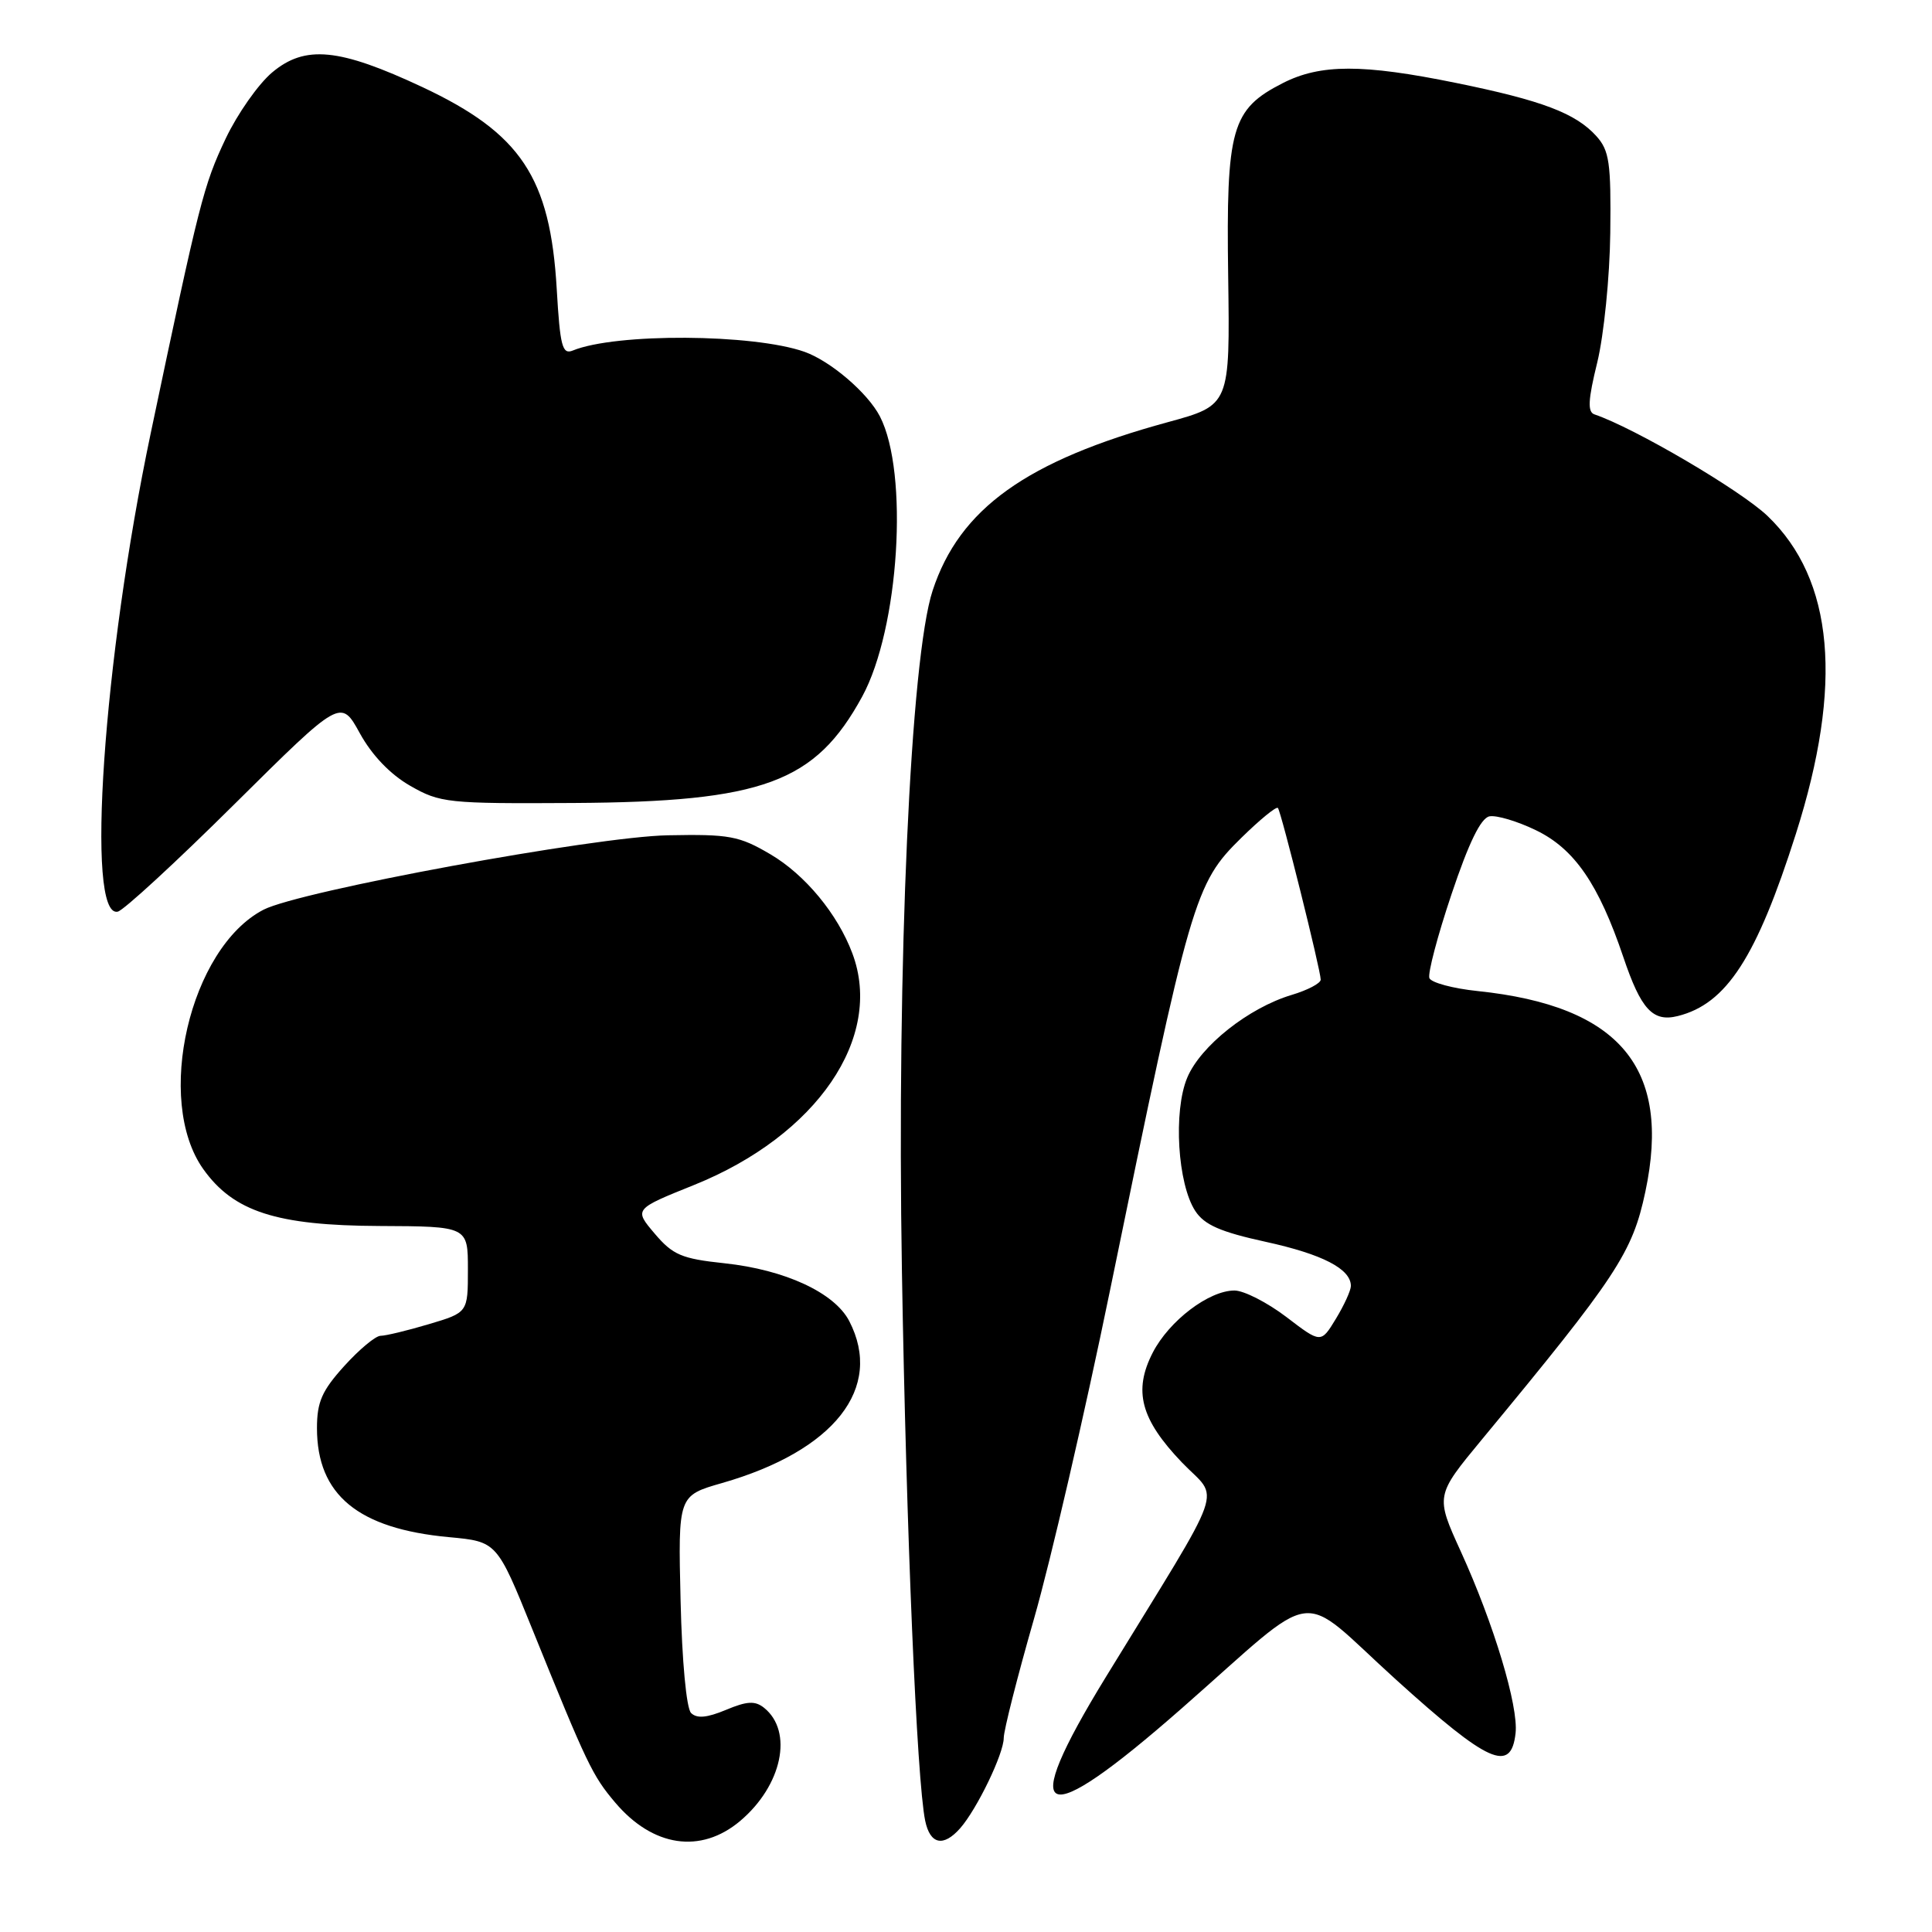 <?xml version="1.0" encoding="UTF-8" standalone="no"?>
<!DOCTYPE svg PUBLIC "-//W3C//DTD SVG 1.1//EN" "http://www.w3.org/Graphics/SVG/1.1/DTD/svg11.dtd" >
<svg xmlns="http://www.w3.org/2000/svg" xmlns:xlink="http://www.w3.org/1999/xlink" version="1.1" viewBox="0 0 256 256">
 <g >
 <path fill="currentColor"
d=" M 98.06 241.30 C 103.64 236.60 105.15 229.43 101.24 226.29 C 100.05 225.34 98.98 225.40 96.19 226.57 C 93.67 227.62 92.34 227.74 91.57 226.98 C 90.95 226.35 90.37 220.14 90.18 212.05 C 89.85 198.18 89.85 198.18 95.68 196.51 C 110.56 192.24 117.11 183.91 112.53 175.05 C 110.58 171.29 104.03 168.25 96.00 167.39 C 90.32 166.79 89.15 166.29 86.75 163.46 C 84.00 160.22 84.00 160.22 91.98 157.01 C 108.25 150.45 117.13 137.46 112.94 126.32 C 110.99 121.11 106.67 115.89 102.07 113.19 C 97.94 110.76 96.64 110.52 88.50 110.68 C 78.78 110.86 39.73 118.06 34.92 120.54 C 25.14 125.60 20.45 145.80 26.94 154.92 C 30.95 160.55 36.64 162.39 50.25 162.45 C 62.00 162.50 62.00 162.50 62.00 168.21 C 62.00 173.92 62.00 173.92 56.82 175.46 C 53.97 176.31 51.10 177.00 50.43 177.00 C 49.77 177.00 47.61 178.80 45.62 181.00 C 42.65 184.28 42.00 185.77 42.00 189.25 C 42.01 198.08 47.44 202.56 59.49 203.68 C 65.84 204.27 65.84 204.27 70.54 215.89 C 77.80 233.83 78.49 235.27 81.51 238.84 C 86.50 244.74 92.85 245.68 98.06 241.30 Z  M 127.23 242.25 C 129.46 239.71 133.00 232.38 133.00 230.29 C 133.00 229.30 134.80 222.20 137.01 214.50 C 139.22 206.80 143.74 187.26 147.06 171.09 C 157.79 118.78 158.28 117.11 164.50 111.00 C 166.95 108.60 169.12 106.82 169.33 107.06 C 169.77 107.59 175.00 128.56 175.00 129.81 C 175.00 130.29 173.27 131.20 171.16 131.83 C 165.45 133.54 159.06 138.60 157.31 142.81 C 155.45 147.26 156.04 156.88 158.38 160.46 C 159.59 162.31 161.73 163.24 167.72 164.55 C 175.26 166.20 179.00 168.14 179.00 170.40 C 178.99 171.01 178.10 172.96 177.01 174.75 C 175.03 178.01 175.03 178.01 170.44 174.50 C 167.91 172.58 164.82 171.00 163.57 171.00 C 160.19 171.00 154.93 175.00 152.75 179.22 C 150.14 184.29 151.14 188.06 156.60 193.77 C 161.62 199.01 162.81 195.66 146.54 222.20 C 134.69 241.53 137.83 242.83 156.58 226.37 C 175.26 209.98 171.61 210.47 185.01 222.59 C 197.24 233.65 200.22 234.98 200.82 229.67 C 201.23 226.11 197.94 215.17 193.56 205.57 C 190.20 198.19 190.20 198.19 196.35 190.75 C 214.27 169.09 216.30 166.00 218.02 157.90 C 221.50 141.50 214.64 133.29 195.80 131.32 C 192.51 130.98 189.63 130.20 189.40 129.60 C 189.17 128.99 190.48 124.00 192.33 118.50 C 194.62 111.67 196.21 108.40 197.36 108.17 C 198.29 107.99 201.07 108.82 203.54 110.02 C 208.62 112.48 211.83 117.14 215.10 126.82 C 217.44 133.76 219.01 135.46 222.32 134.63 C 228.77 133.02 232.75 126.87 237.96 110.50 C 244.25 90.74 243.01 76.81 234.21 68.37 C 230.64 64.96 216.58 56.71 211.28 54.91 C 210.34 54.60 210.42 53.00 211.65 48.00 C 212.52 44.42 213.30 36.72 213.37 30.86 C 213.48 21.55 213.25 19.95 211.52 18.03 C 208.78 15.00 204.33 13.31 192.94 10.99 C 180.54 8.46 174.97 8.47 169.98 11.01 C 163.17 14.48 162.46 16.98 162.74 36.60 C 162.98 53.69 162.98 53.69 154.74 55.94 C 136.01 61.05 127.14 67.40 123.58 78.25 C 120.64 87.18 118.82 127.61 119.51 168.50 C 120.09 203.00 121.48 235.88 122.59 241.25 C 123.24 244.40 125.00 244.78 127.23 242.25 Z  M 31.08 106.54 C 45.16 92.58 45.16 92.58 47.68 97.16 C 49.28 100.07 51.71 102.61 54.35 104.12 C 58.31 106.39 59.30 106.50 76.00 106.40 C 101.13 106.25 108.03 103.70 114.25 92.29 C 119.15 83.28 120.45 62.64 116.59 55.17 C 114.98 52.06 110.06 47.85 106.61 46.62 C 99.82 44.22 81.59 44.11 75.89 46.45 C 74.51 47.01 74.21 45.88 73.77 38.30 C 72.91 23.51 69.03 17.68 55.99 11.55 C 44.93 6.37 40.43 5.93 36.06 9.60 C 34.22 11.15 31.46 15.09 29.91 18.35 C 26.97 24.56 26.44 26.65 19.97 57.41 C 13.68 87.32 11.31 121.74 15.60 120.80 C 16.37 120.64 23.34 114.22 31.08 106.54 Z "/>
</g>
</svg>